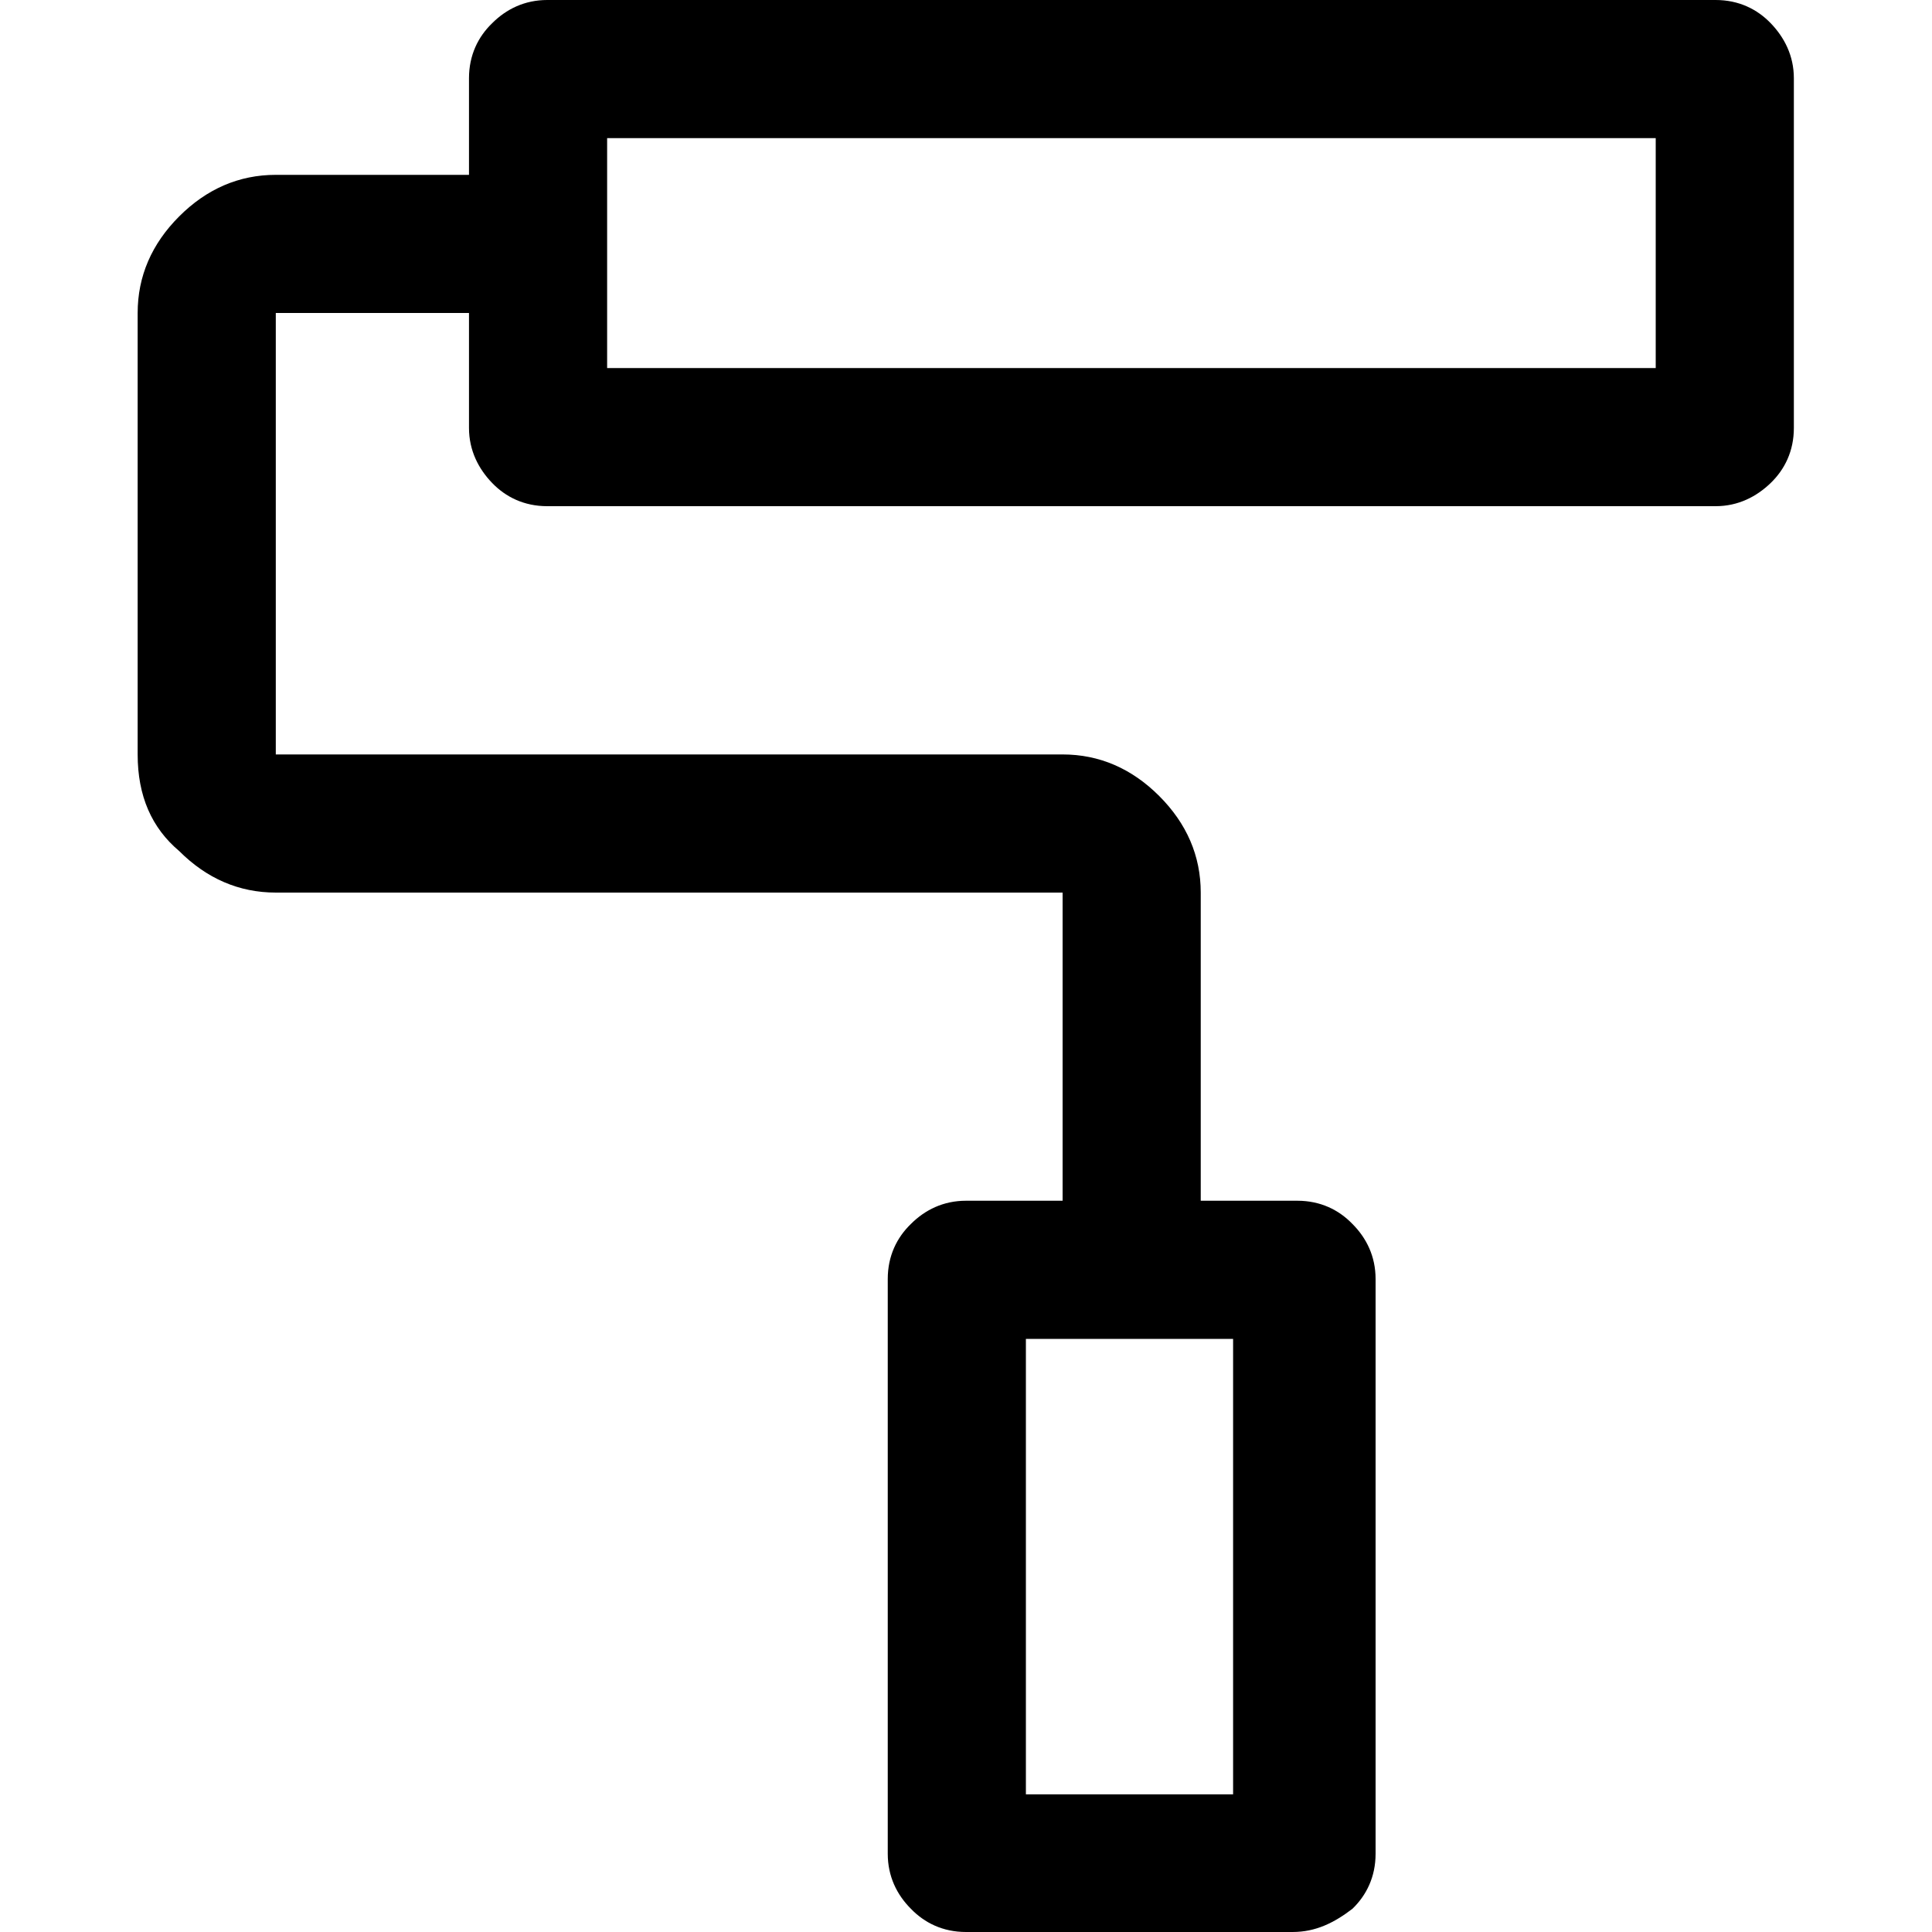 <?xml version="1.0" encoding="UTF-8"?><svg id="Layer_1" xmlns="http://www.w3.org/2000/svg" viewBox="0 0 40 40"><defs><style>.cls-1{fill:none;}</style></defs><rect class="cls-1" x="0" y="0" width="40" height="40"/><path d="m26.76,40h-6.76c-.48,0-.86-.19-1.14-.48-.29-.29-.48-.67-.48-1.14v-11.9c0-.48.19-.86.48-1.14.29-.29.67-.48,1.14-.48h2v-6.38H5.71c-.76,0-1.43-.29-2-.86-.57-.48-.86-1.14-.86-2V6.48c0-.76.29-1.43.86-2,.57-.57,1.24-.86,2-.86h4V1.62c0-.48.19-.86.48-1.14.29-.29.67-.48,1.14-.48h24.19c.48,0,.86.19,1.14.48s.48.67.48,1.14v7.24c0,.48-.19.86-.48,1.14s-.67.48-1.14.48H11.33c-.48,0-.86-.19-1.14-.48s-.48-.67-.48-1.14v-2.38h-4v9.14h16.29c.76,0,1.43.29,2,.86s.86,1.24.86,2v6.38h2c.48,0,.86.19,1.14.48.29.29.48.67.48,1.14v11.9c0,.48-.19.86-.48,1.14-.38.29-.76.48-1.24.48ZM12.57,2.86v4.76V2.86Zm8.67,34.29h4.29v-9.43h-4.29v9.43ZM12.57,7.62h21.71V2.86H12.57v4.76Zm8.67,29.52h4.29-4.29Z"/></svg>